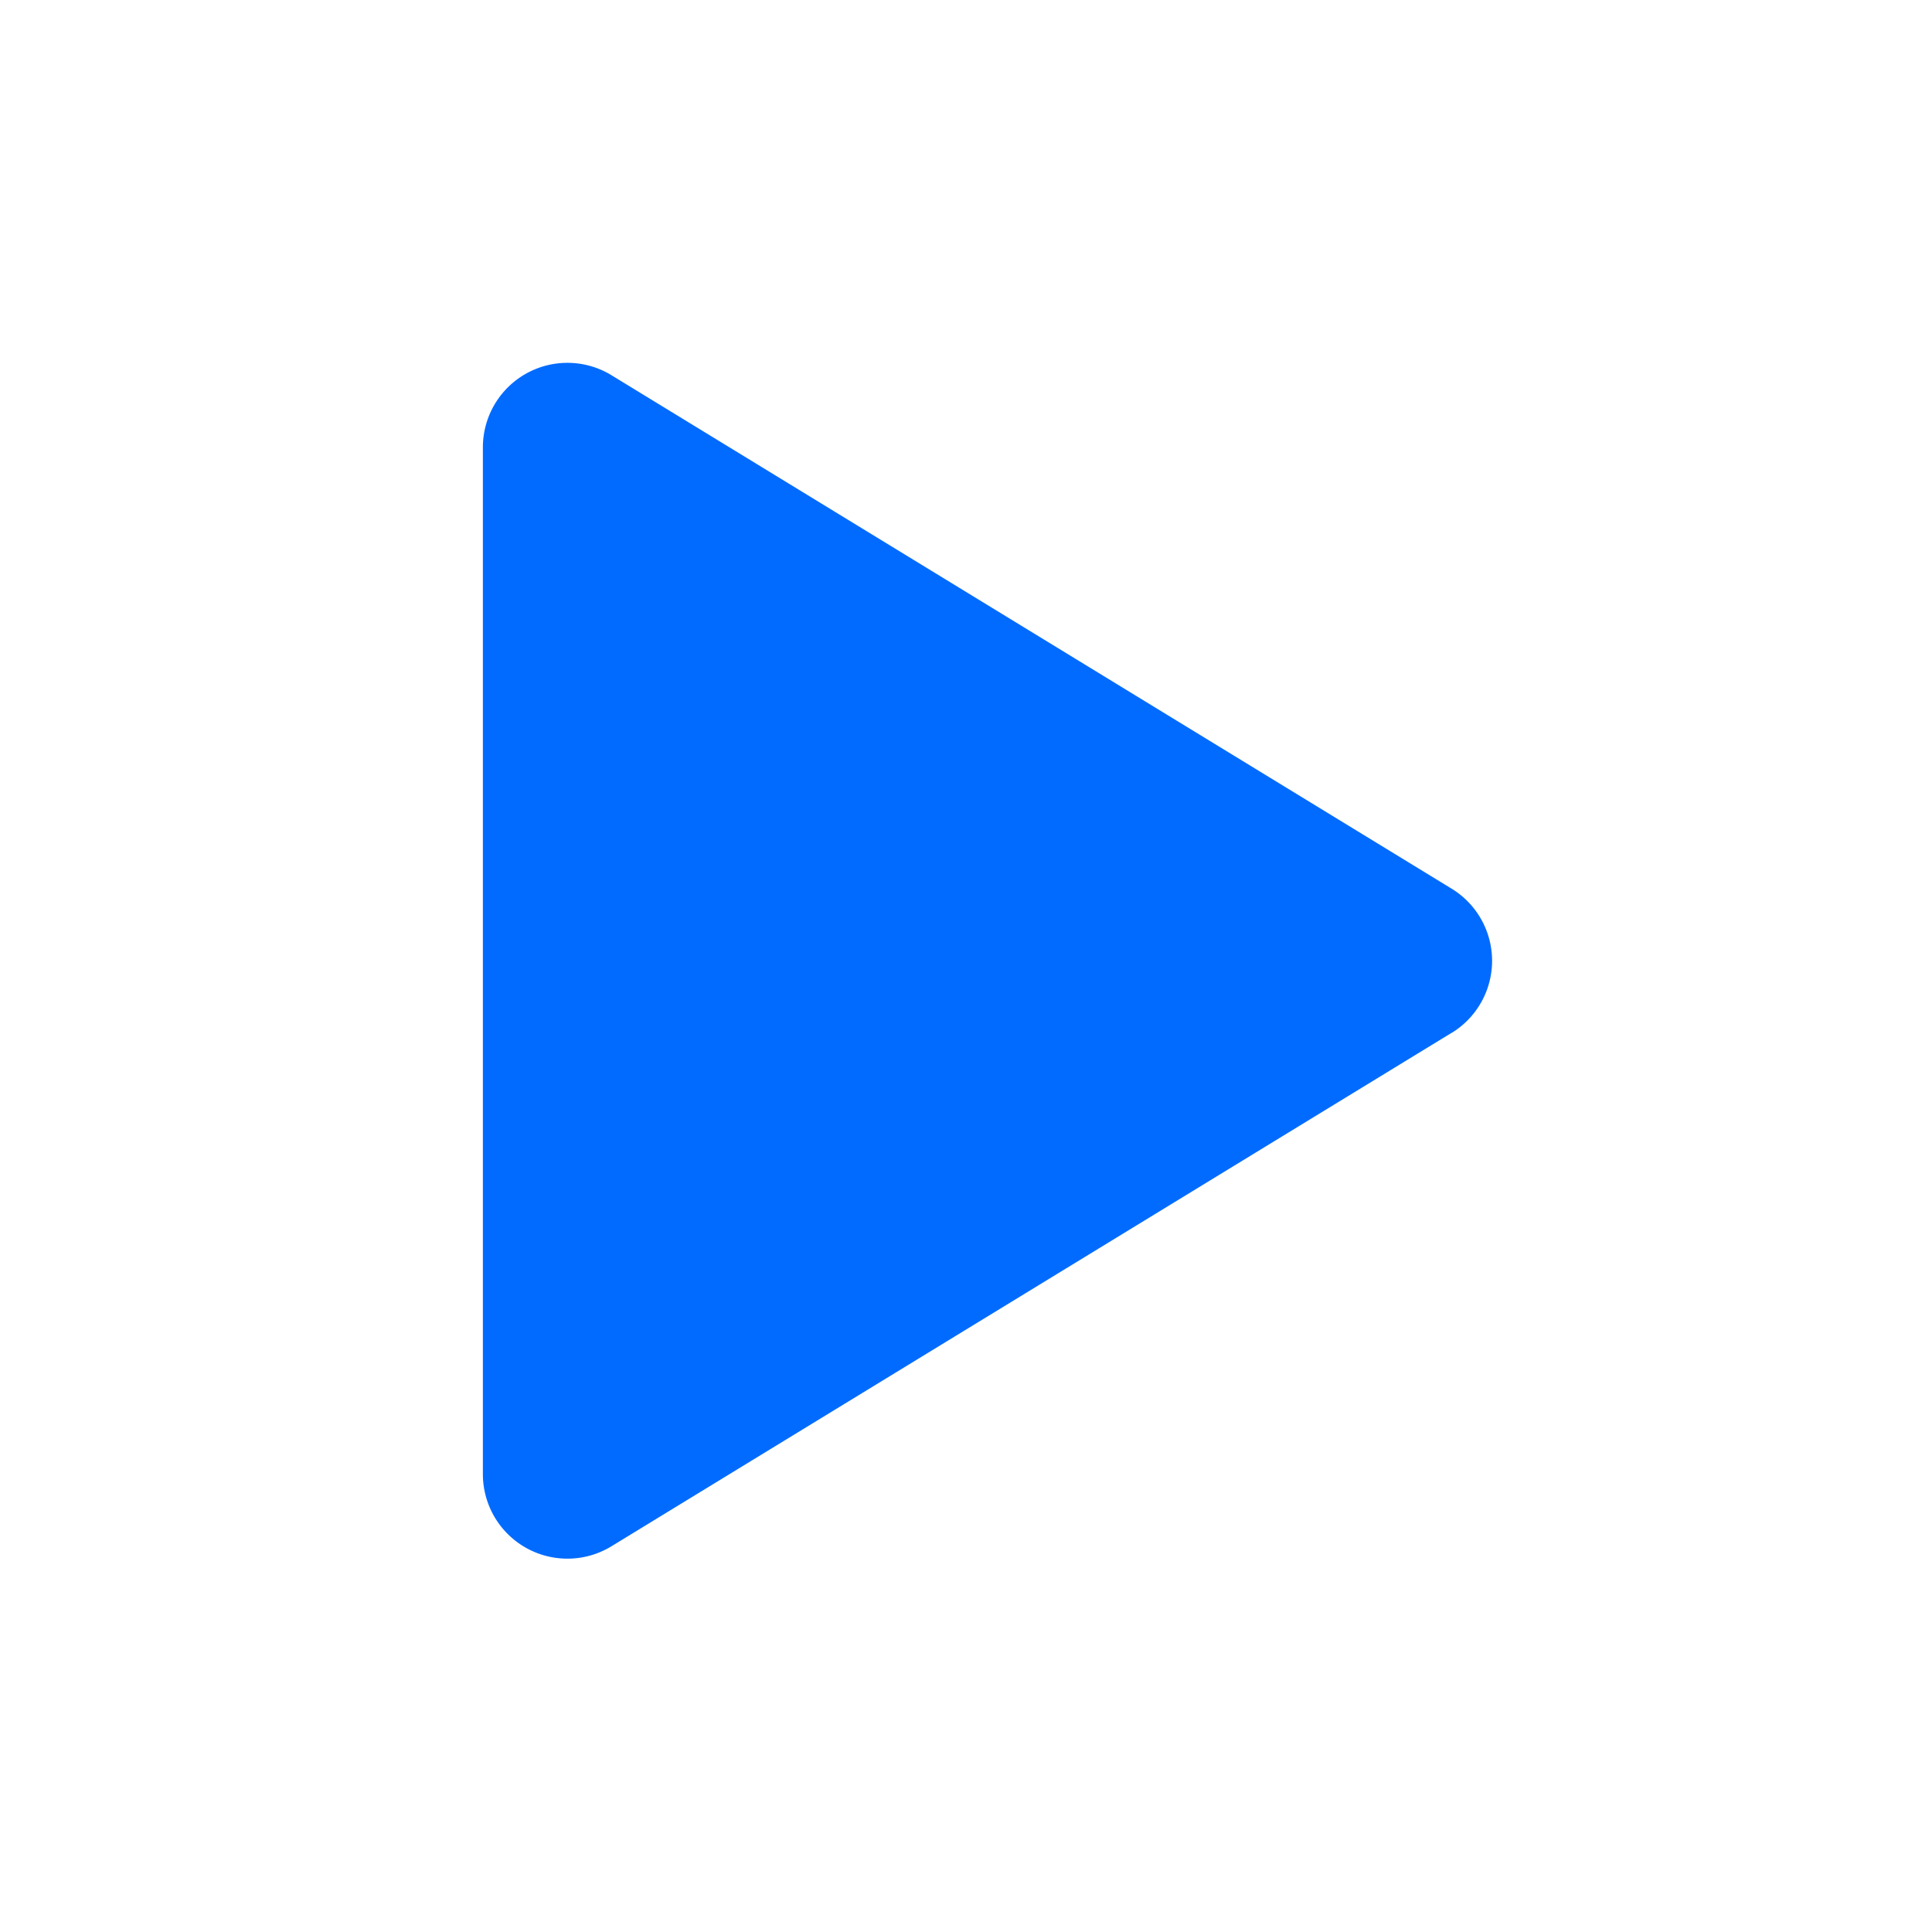 <?xml version="1.0" standalone="no"?><!DOCTYPE svg PUBLIC "-//W3C//DTD SVG 1.1//EN" "http://www.w3.org/Graphics/SVG/1.1/DTD/svg11.dtd"><svg t="1733486725237" class="icon" viewBox="0 0 1024 1024" version="1.1" xmlns="http://www.w3.org/2000/svg" p-id="13314" xmlns:xlink="http://www.w3.org/1999/xlink" width="200" height="200"><path d="M769.376 547.424l-445.28 272.128a44.8 44.8 0 0 1-68.16-38.24V237.12a44.8 44.8 0 0 1 68.16-38.24l445.28 272.128a44.8 44.8 0 0 1 0 76.48z" fill="#026BFF" p-id="13315"></path></svg>